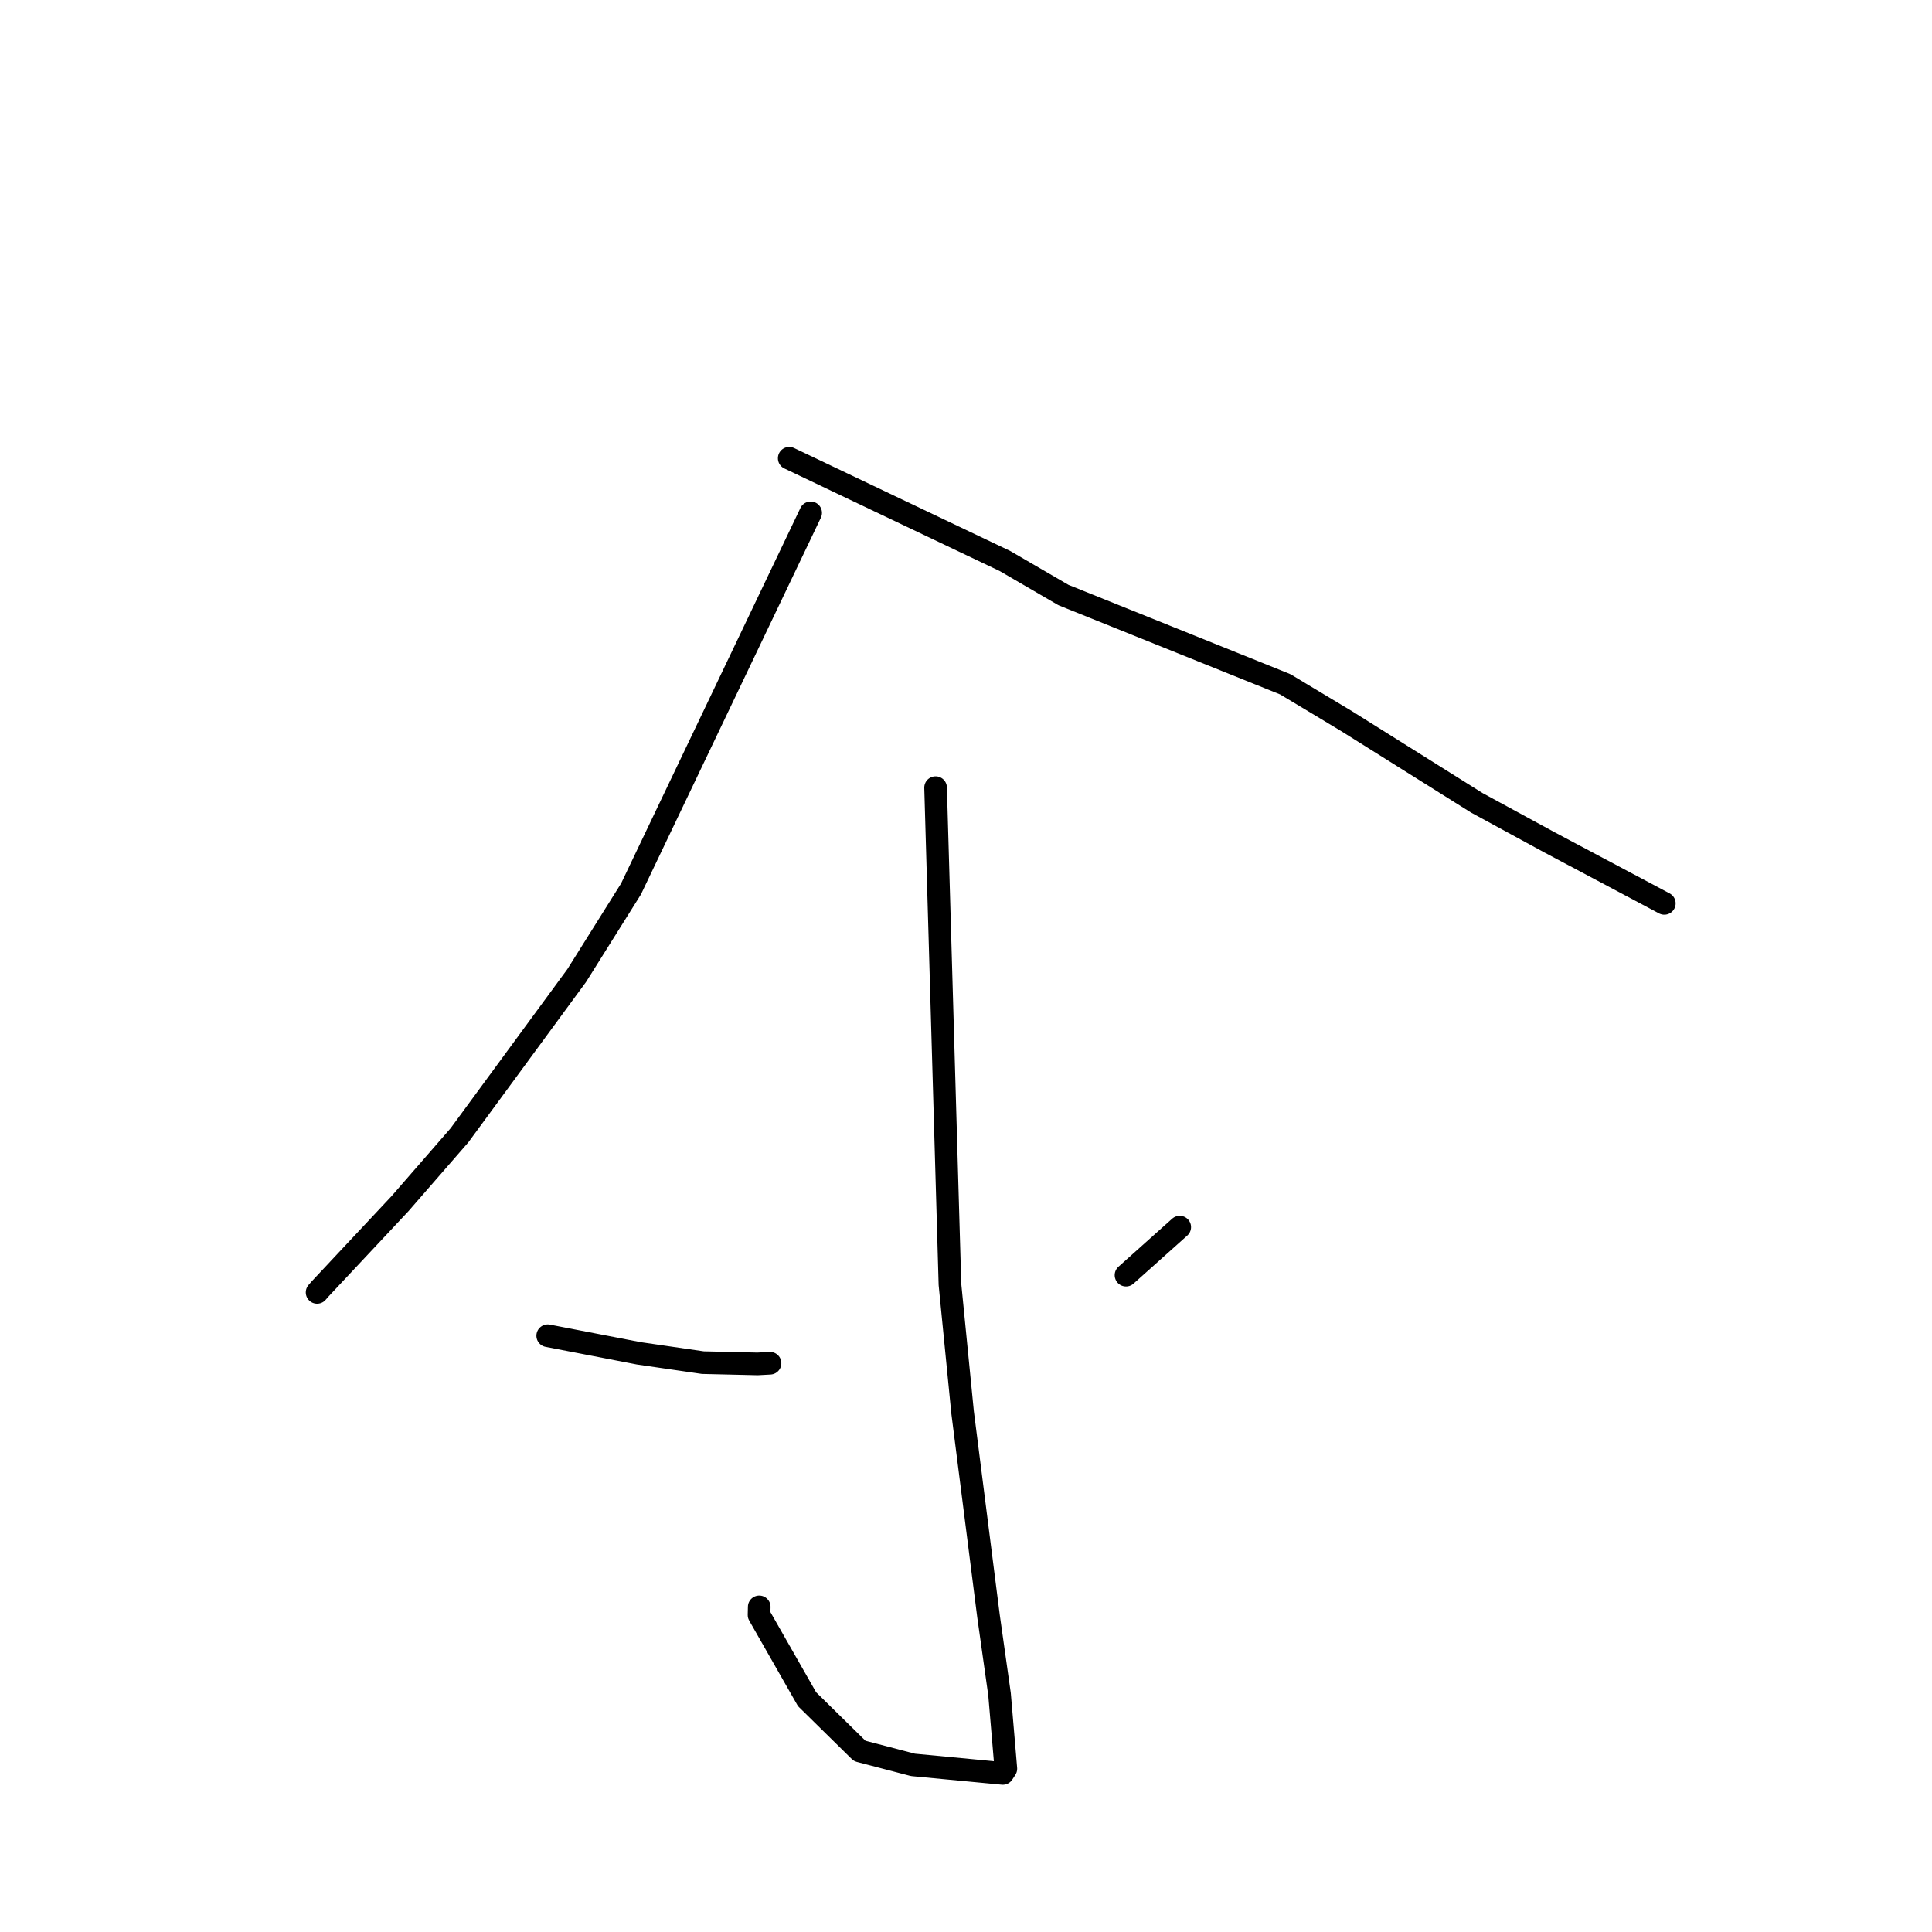 <?xml version="1.0" standalone="no"?>
    <svg width="256" height="256" xmlns="http://www.w3.org/2000/svg" version="1.1">
    <polyline stroke="black" stroke-width="3" stroke-linecap="round" fill="transparent" stroke-linejoin="round" points="107.415 67.954 95.514 92.872 83.612 117.79 76.42 129.263 60.874 150.444 52.994 159.5 42.432 170.773 42.017 171.25 " />
        <polyline stroke="black" stroke-width="3" stroke-linecap="round" fill="transparent" stroke-linejoin="round" points="104.576 60.721 118.867 67.527 133.159 74.334 140.923 78.85 170.298 90.669 178.451 95.568 195.686 106.379 205.346 111.634 218.812 118.79 220.513 119.696 220.528 119.704 220.529 119.705 " />
        <polyline stroke="black" stroke-width="3" stroke-linecap="round" fill="transparent" stroke-linejoin="round" points="123.97 104.366 124.921 137.277 125.873 170.188 127.547 187.142 130.985 214.17 132.443 224.494 133.281 234.363 132.915 234.925 132.875 234.987 132.874 234.987 120.97 233.856 113.914 232.01 106.936 225.15 100.577 213.995 100.602 212.919 " />
        <polyline stroke="black" stroke-width="3" stroke-linecap="round" fill="transparent" stroke-linejoin="round" points="72.575 176.993 78.606 178.157 84.636 179.322 93.128 180.557 100.38 180.725 102.031 180.636 " />
        <polyline stroke="black" stroke-width="3" stroke-linecap="round" fill="transparent" stroke-linejoin="round" points="156.32 162.6 152.761 165.783 149.202 168.966 " />
        </svg>